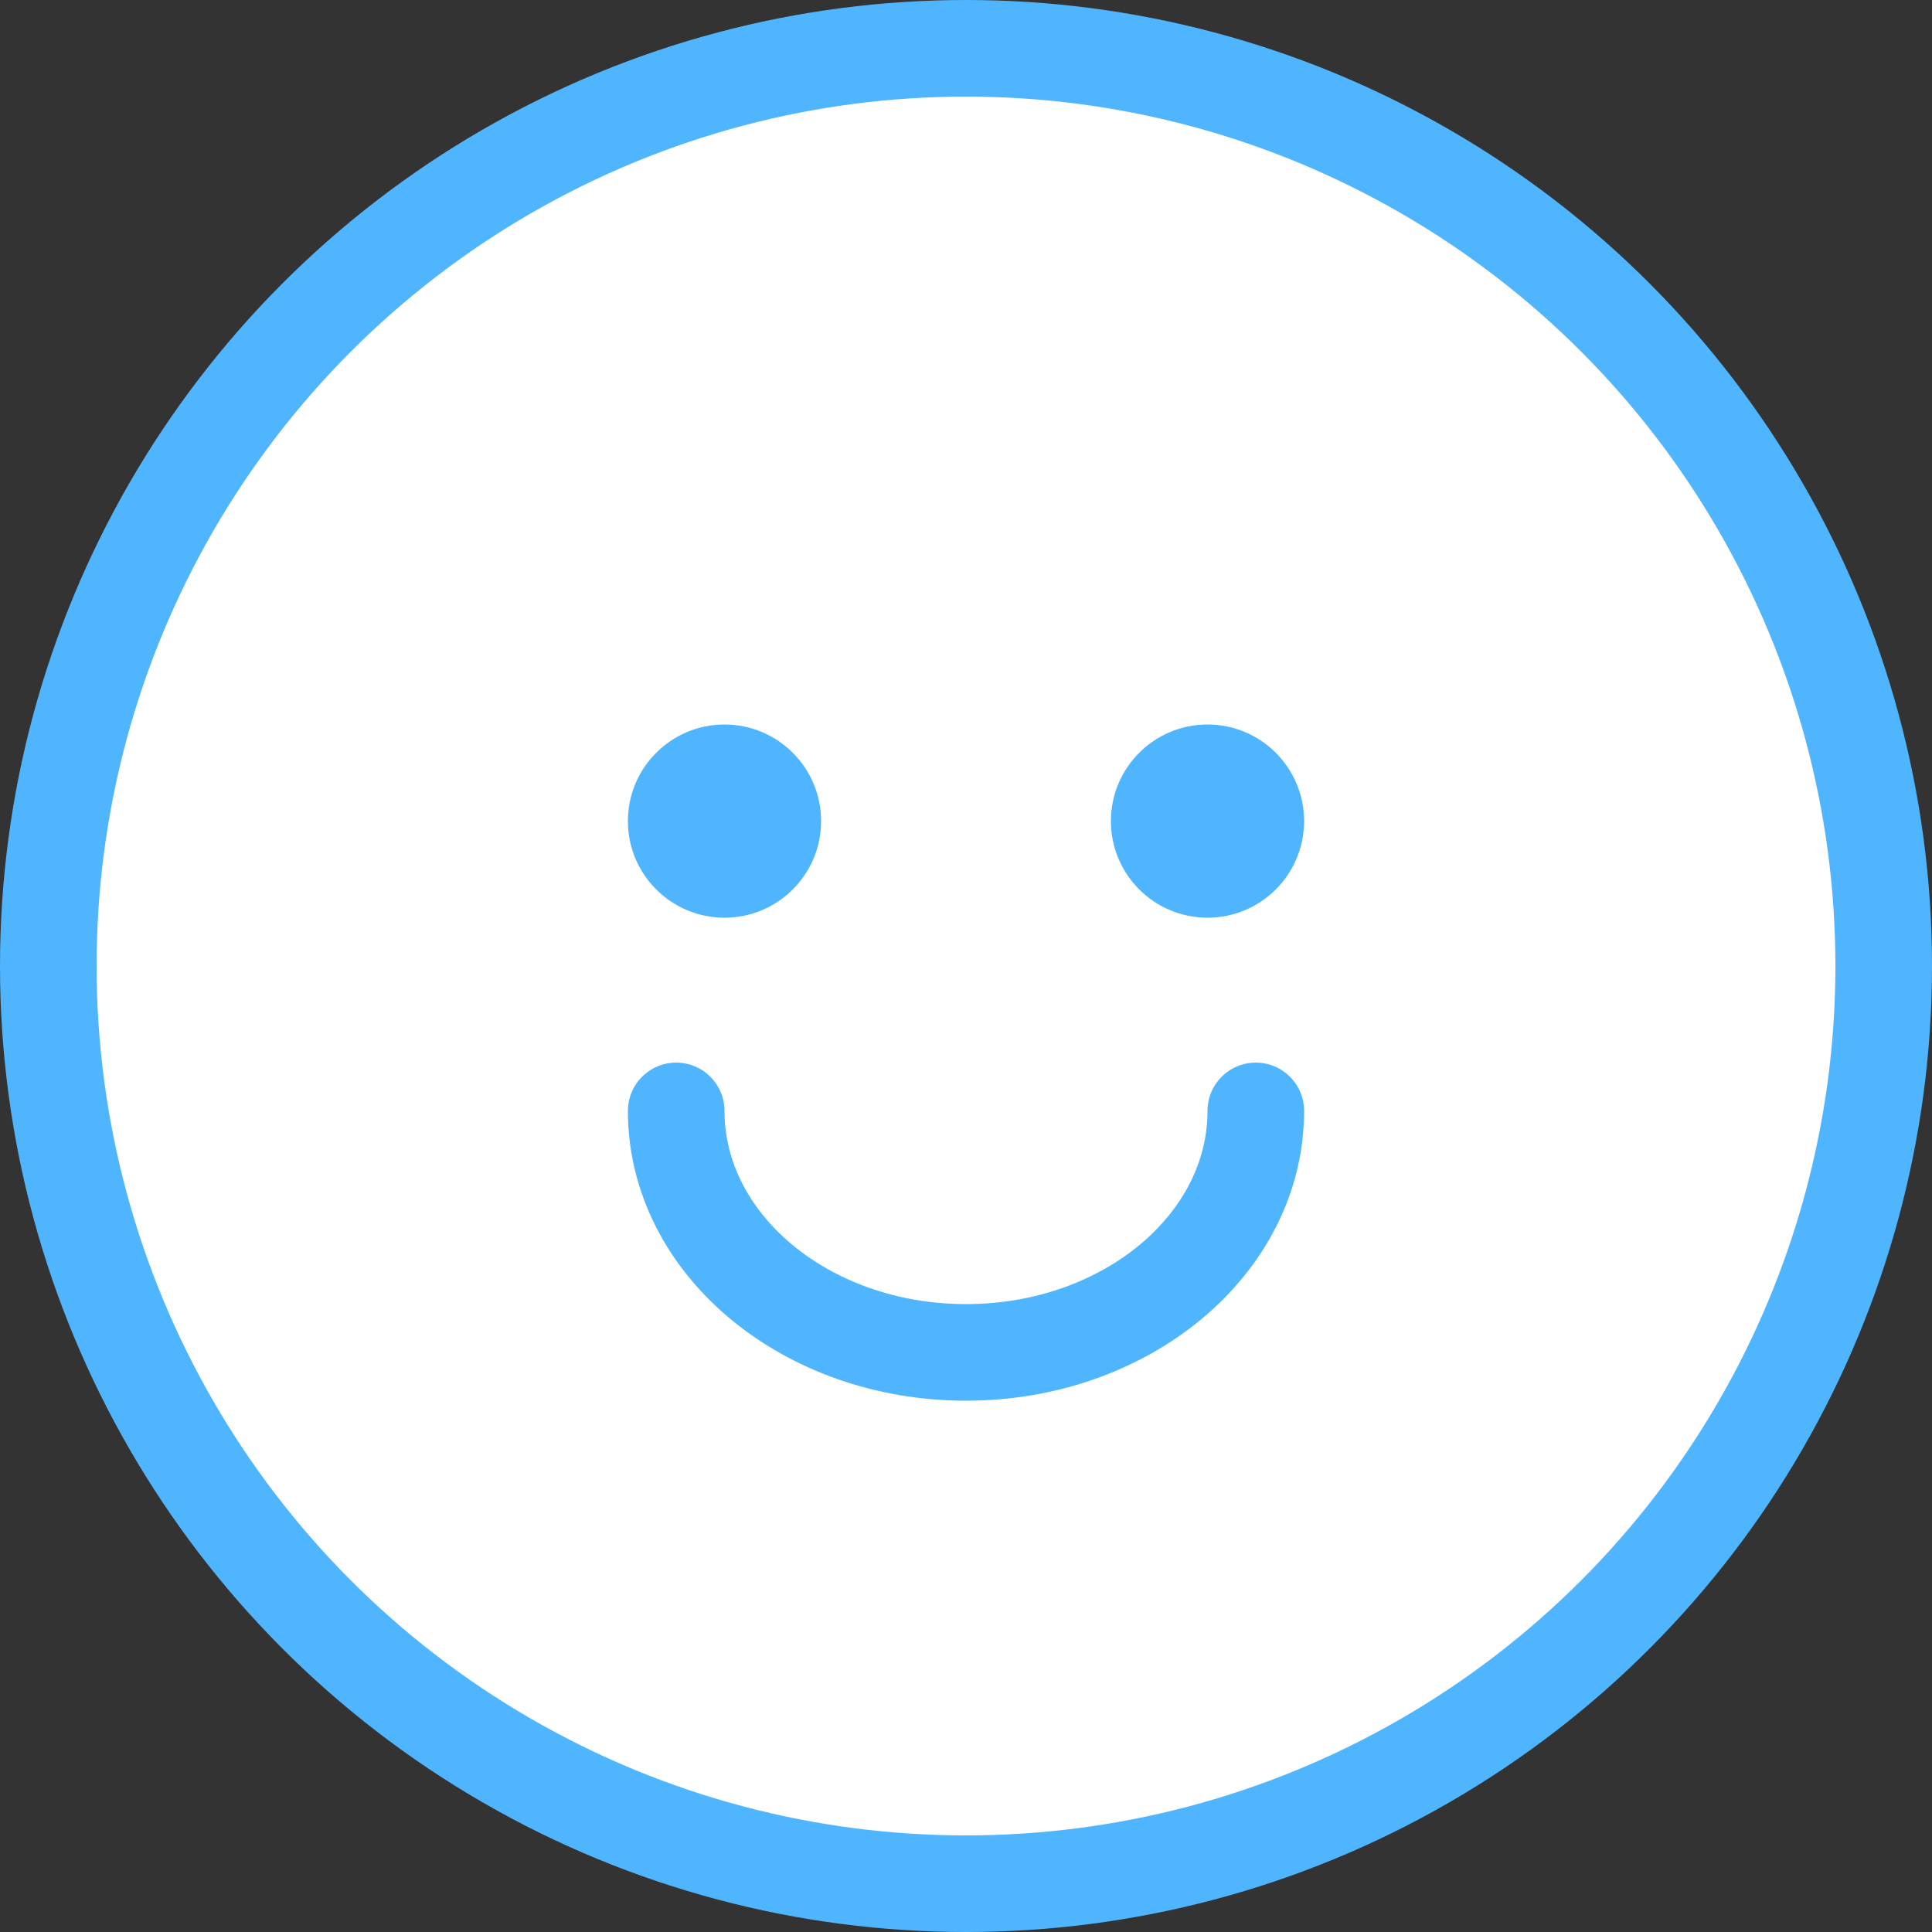 <svg width="40" height="40" viewBox="0 0 40 40" fill="none" xmlns="http://www.w3.org/2000/svg">
<rect x="0" y="0" width="40" height="40" fill="#333333" stroke="none"/>
<circle cx="20" cy="20" r="19" fill="white" stroke="#50B5FF" stroke-width="2"/>
<circle cx="15" cy="17" r="2" fill="#50B5FF"/>
<circle cx="25" cy="17" r="2" fill="#50B5FF"/>
<path d="M26 23C26 25.761 23.314 28 20 28C16.686 28 14 25.761 14 23" stroke="#50B5FF" stroke-width="2" stroke-linecap="round"/>
</svg>
